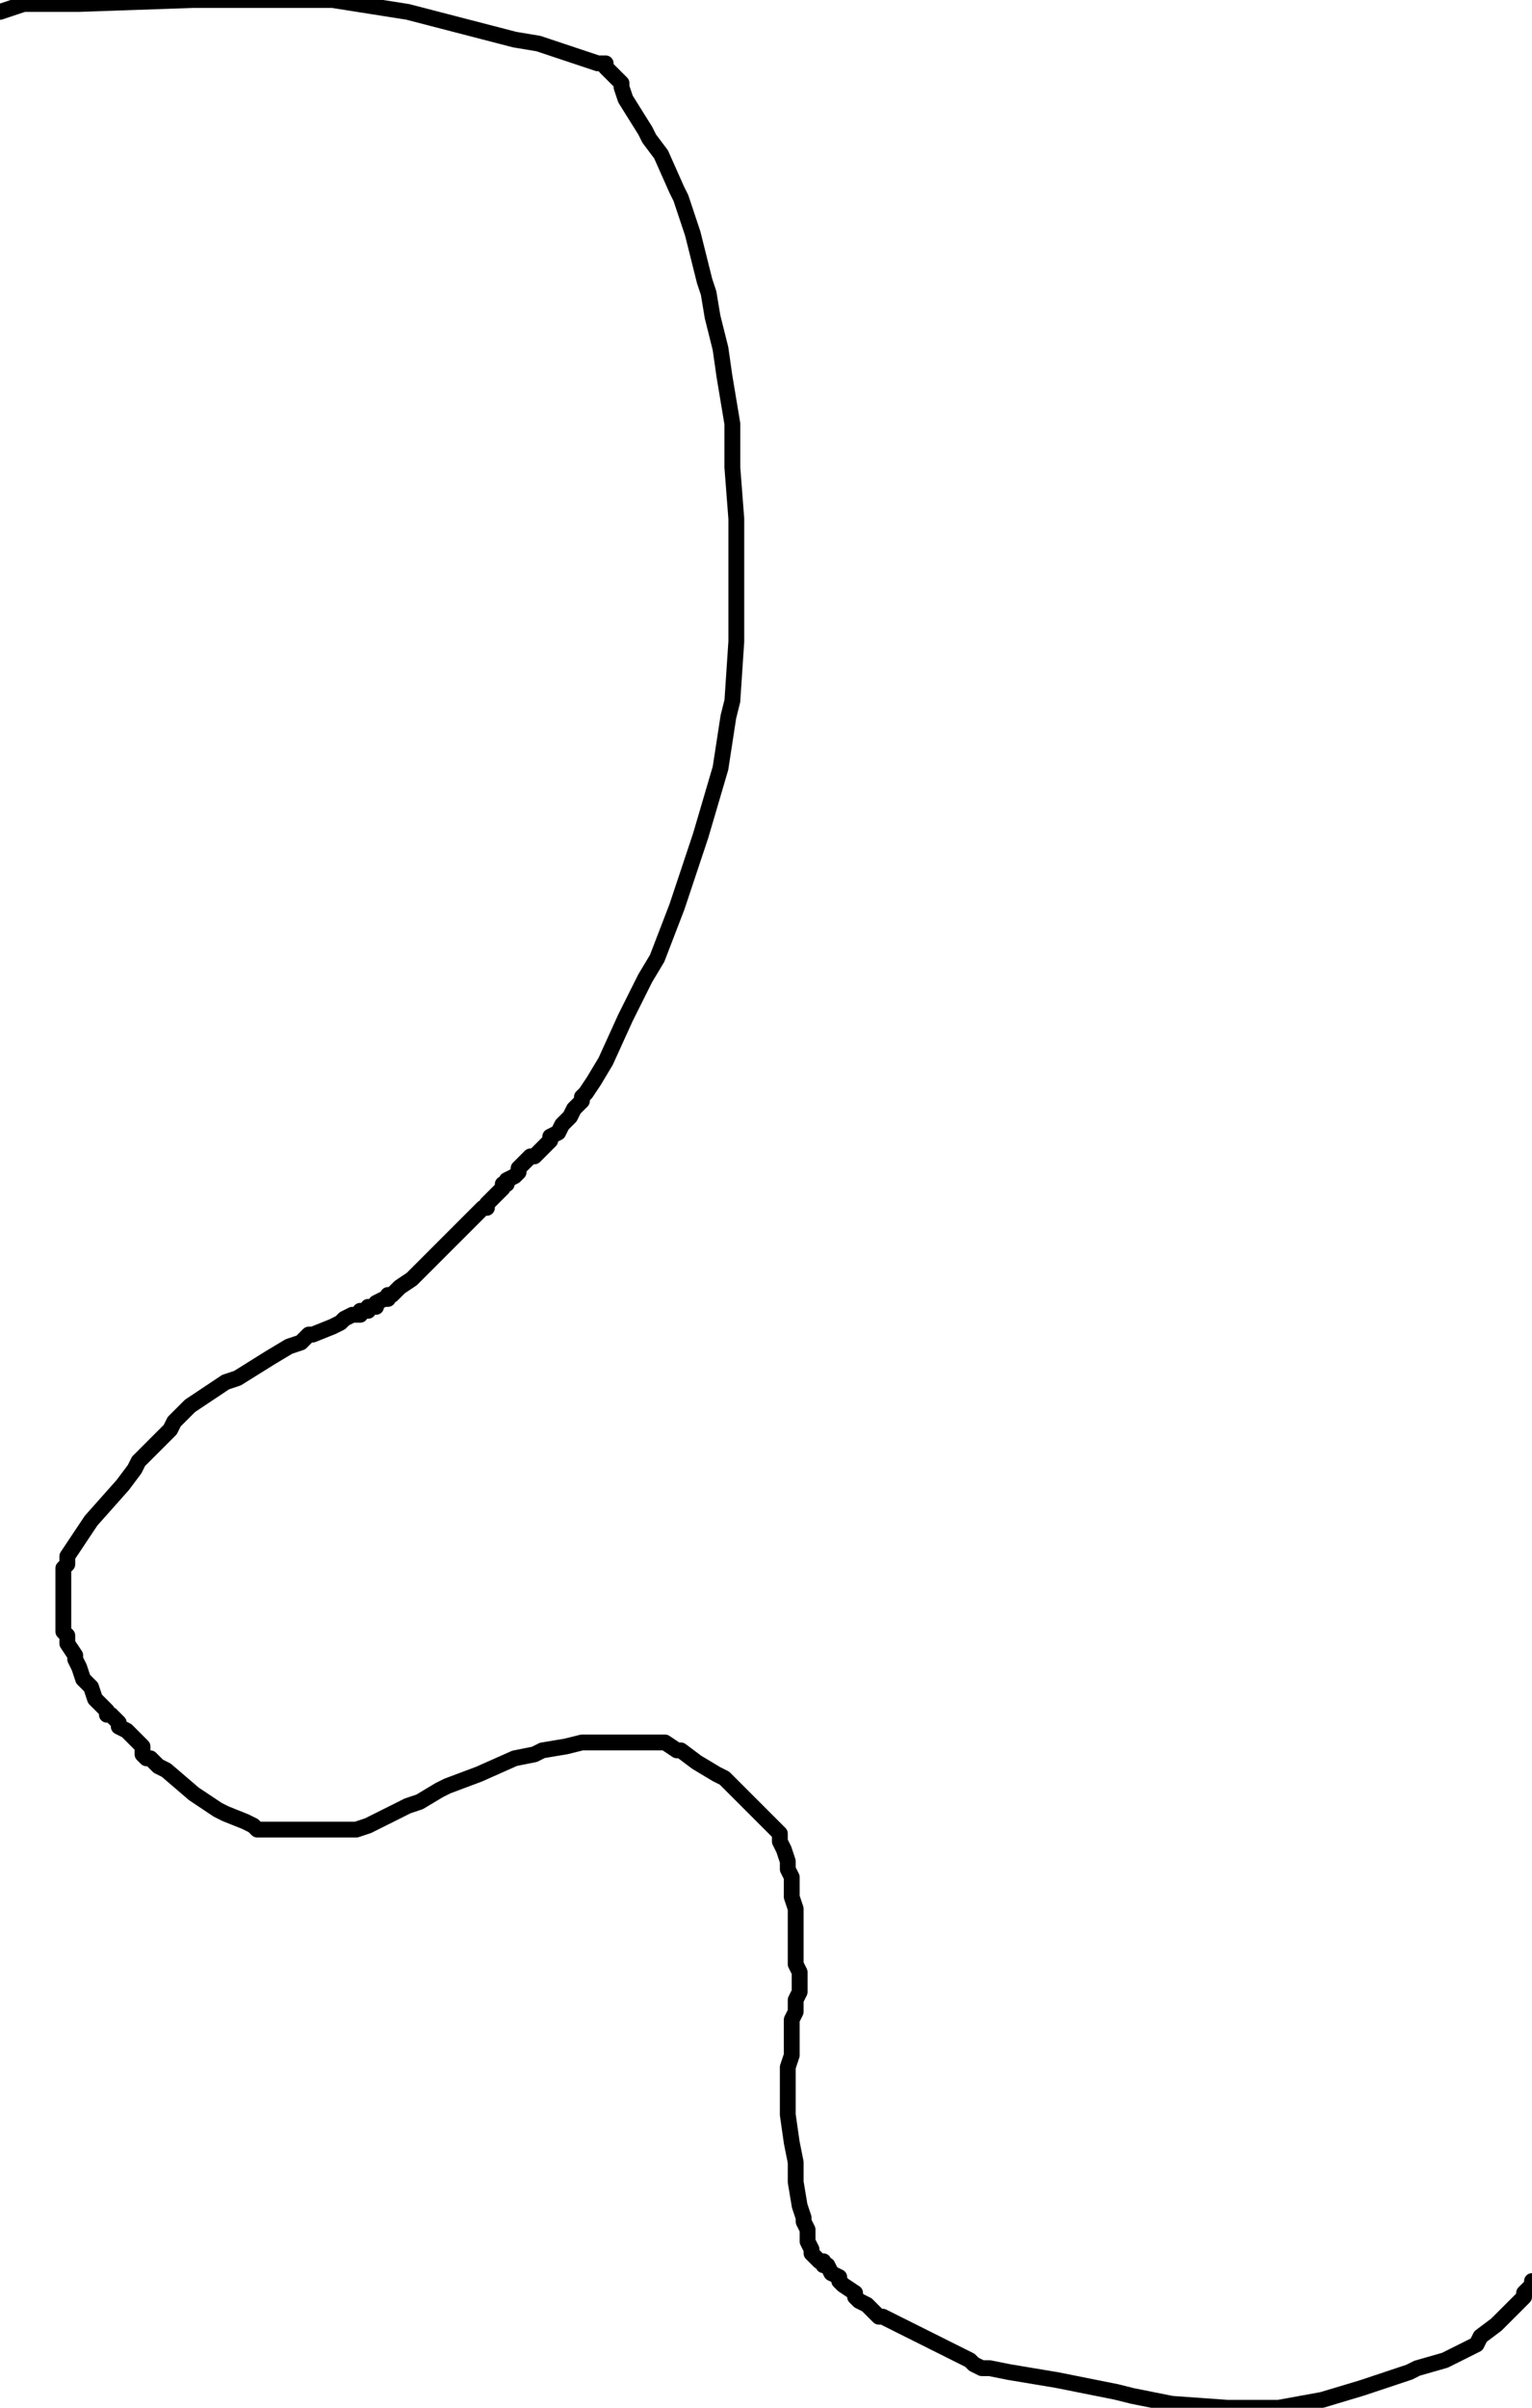<svg xmlns="http://www.w3.org/2000/svg" width="387" height="608" viewBox="0 0 387 608">
        <polyline points="0,3 6,1 20,1 49,0 55,0 66,0 84,0 103,3 130,10 136,11 145,14 151,16 152,16 153,16 153,17 153,17 154,18 157,21 157,22 158,25 163,33 164,35 167,39 171,48 172,50 175,59 178,71 179,74 180,80 182,88 183,95 185,107 185,111 185,118 186,131 186,135 186,142 186,153 186,156 186,162 185,177 184,181 182,194 177,211 171,229 166,242 163,247 158,257 153,268 150,273 148,276 148,276 147,277 147,278 145,280 145,280 144,282 142,284 141,286 139,287 139,287 139,288 138,289 138,289 138,289 137,290 137,290 136,291 136,291 135,292 134,292 134,292 133,293 133,293 133,293 132,294 132,294 132,294 132,294 131,295 131,296 130,297 128,298 128,298 128,299 127,299 127,300 125,302 124,303 123,304 123,305 122,305 121,306 113,314 111,316 108,319 107,320 107,320 107,320 106,321 104,323 101,325 101,325 100,326 99,327 99,327 99,327 98,327 98,328 97,328 95,329 95,329 95,330 94,330 93,330 93,331 92,331 91,331 91,332 91,332 89,332 87,333 86,334 84,335 79,337 78,337 76,339 73,340 68,343 60,348 57,349 51,353 48,355 47,356 46,357 46,357 44,359 43,361 41,363 35,369 34,371 31,375 23,384 17,393 17,395 17,395 17,395 16,396 16,396 16,398 16,399 16,399 16,400 16,402 16,402 16,404 16,407 16,408 16,410 16,411 16,412 17,413 17,415 19,418 19,419 20,421 21,424 22,425 23,426 24,429 25,430 27,432 27,433 28,433 29,434 29,434 30,435 30,436 32,437 32,437 33,438 34,439 34,439 35,440 36,441 36,443 37,444 37,444 37,444 37,444 37,444 38,444 40,446 42,447 49,453 55,457 57,458 62,460 64,461 65,462 66,462 67,462 68,462 74,462 81,462 84,462 85,462 88,462 90,462 93,461 97,459 103,456 106,455 111,452 113,451 121,448 130,444 135,443 137,442 143,441 147,440 152,440 162,440 166,440 166,440 168,440 171,442 172,442 176,445 181,448 183,449 184,450 184,450 187,453 191,457 194,460 196,462 196,462 197,463 197,464 197,465 198,467 199,470 199,472 200,474 200,475 200,476 200,478 200,479 201,482 201,485 201,487 201,488 201,491 201,492 201,493 201,496 202,498 202,500 202,501 202,503 201,505 201,508 200,510 200,511 200,514 200,517 200,519 199,522 199,526 199,528 199,533 199,534 200,541 201,546 201,551 202,557 203,560 203,561 204,563 204,566 204,566 205,568 205,569 206,570 207,571 207,571 208,571 208,572 209,572 210,574 212,575 212,576 213,577 216,579 216,580 217,581 219,582 221,584 222,585 223,585 225,586 227,587 237,592 245,596 246,597 248,598 249,598 250,598 255,599 267,601 282,604 286,605 296,607 310,608 313,608 319,608 321,608 322,608 323,608 334,606 344,603 356,599 358,598 365,596 373,592 374,590 378,587 385,580 385,579 386,578 387,577 387,577 387,576" fill="none" stroke="#000000" stroke-width="4" stroke-linecap="round" stroke-linejoin="round"/>
      </svg>